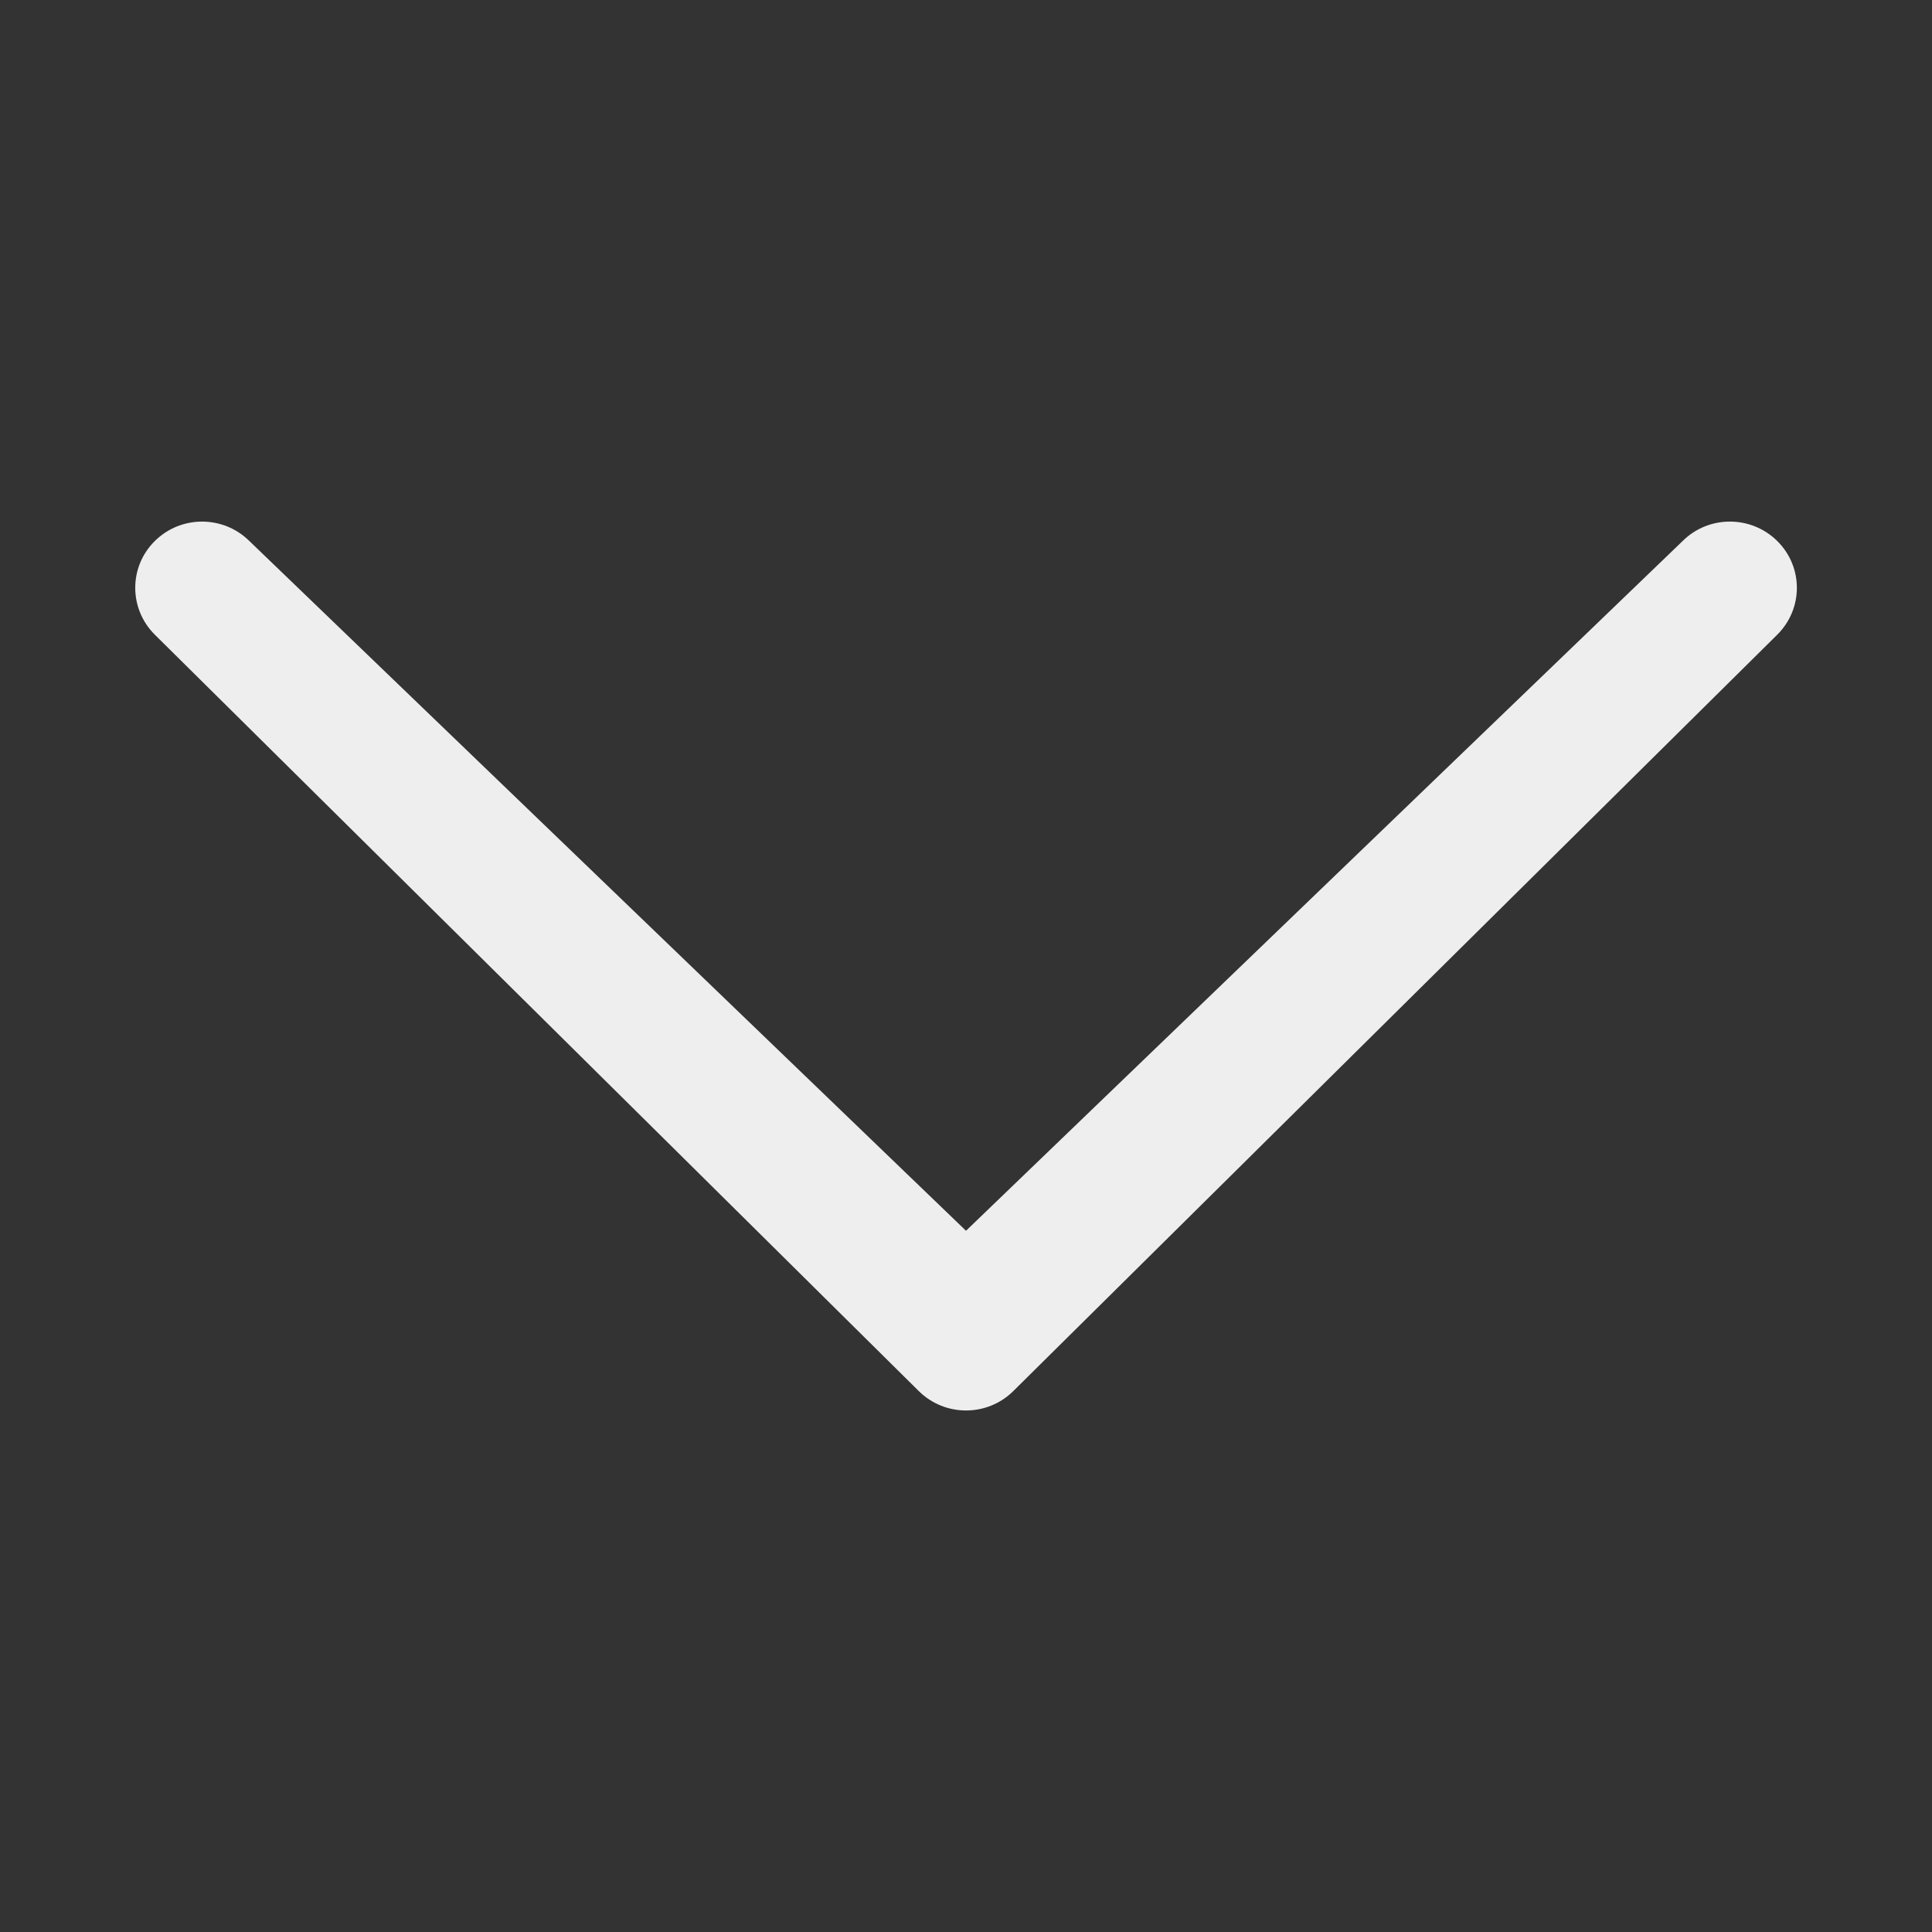 <?xml version="1.0" encoding="utf-8"?>
<!-- Generated by IcoMoon.io -->
<!DOCTYPE svg PUBLIC "-//W3C//DTD SVG 1.1//EN" "http://www.w3.org/Graphics/SVG/1.1/DTD/svg11.dtd">
<svg version="1.1" xmlns="http://www.w3.org/2000/svg" xmlns:xlink="http://www.w3.org/1999/xlink" width="24" height="24" viewBox="0 0 24 24">
	<rect x="0" y="0" width="24" height="24" fill="#333333" stroke="none"/>
	<path d="M3.098 6.721c-0.325-0.322-0.851-0.322-1.175 0-0.324 0.32-0.324 0.841 0 1.163l9.49 9.396c0.325 0.322 0.85 0.322 1.175 0l9.49-9.396c0.324-0.322 0.325-0.841 0-1.163s-0.852-0.322-1.175-0.001l-8.903 8.569-8.902-8.568z" fill="#eeeeee" />
</svg>
